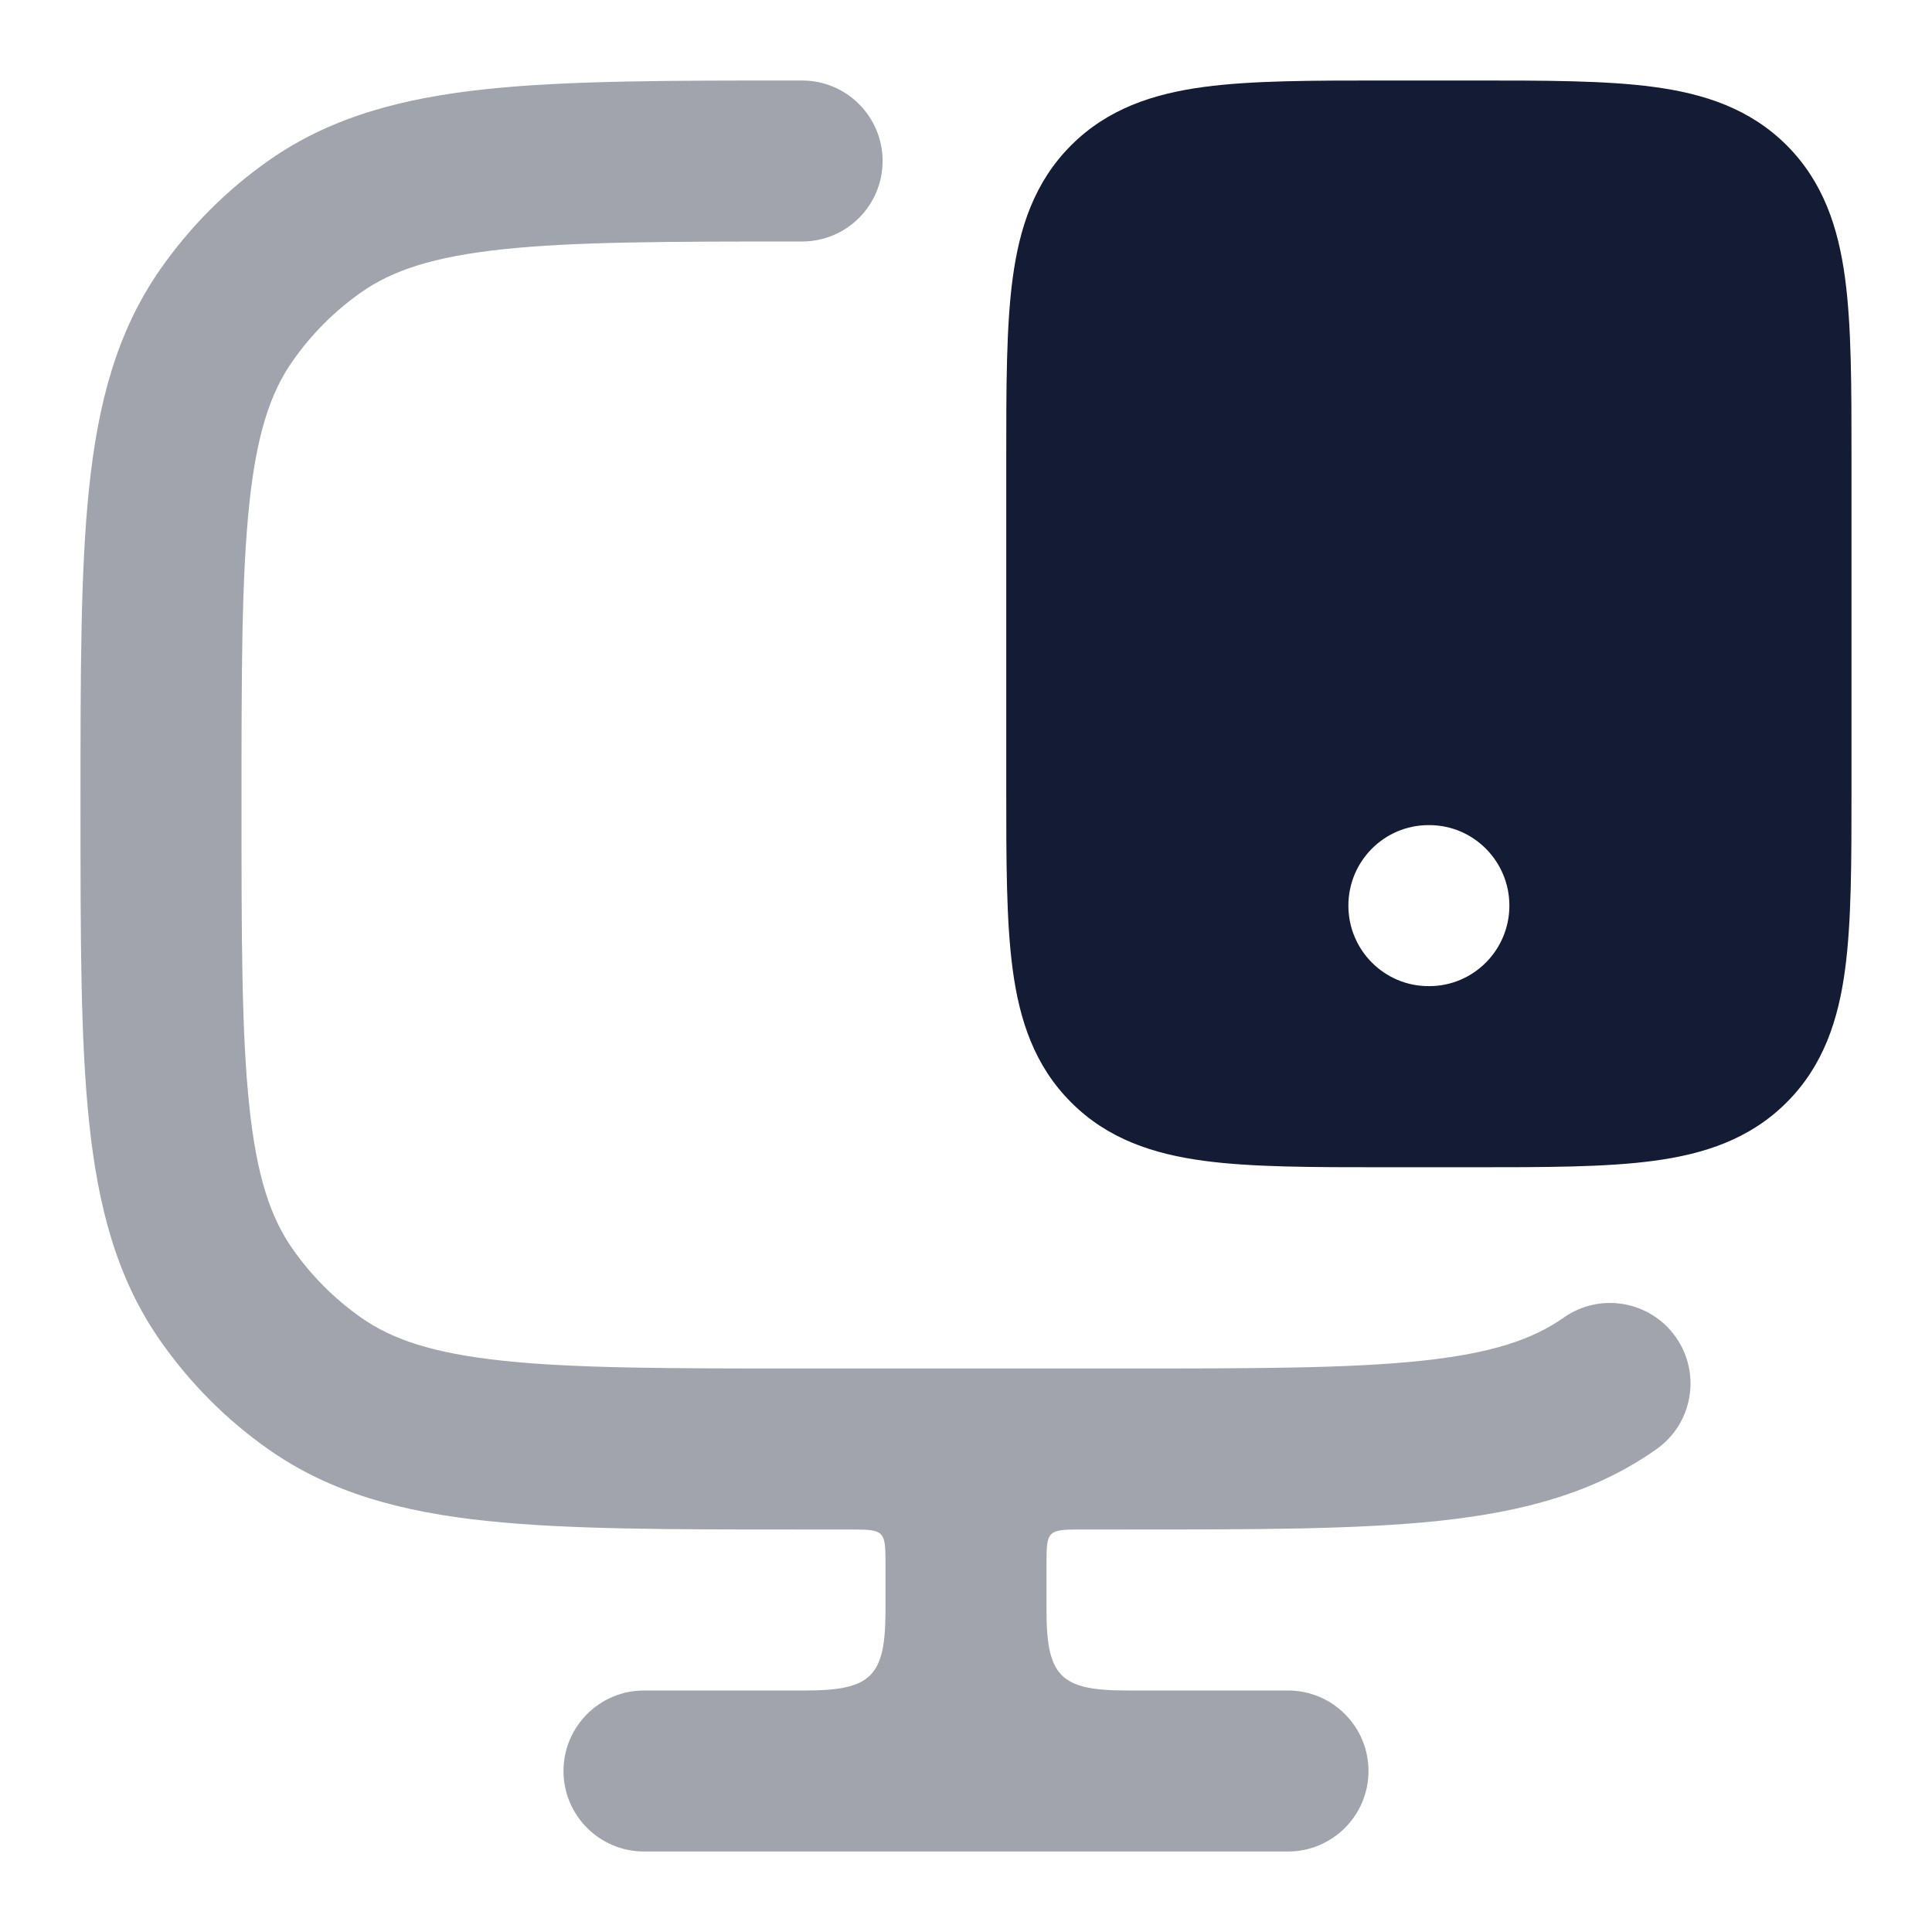 <svg width="24" height="24" viewBox="0 0 24 24" fill="none" xmlns="http://www.w3.org/2000/svg">
<path opacity="0.4" fill-rule="evenodd" clip-rule="evenodd" d="M9.907 1L9.964 1C10.516 1 10.964 1.448 10.964 2C10.964 2.552 10.516 3 9.964 3C8.31 3 7.148 3.001 6.252 3.096C5.374 3.189 4.868 3.363 4.486 3.632C4.153 3.866 3.864 4.156 3.631 4.491C3.362 4.876 3.188 5.387 3.096 6.27C3.001 7.171 3 8.339 3 10C3 11.661 3.001 12.829 3.096 13.73C3.188 14.613 3.362 15.124 3.631 15.509C3.864 15.844 4.153 16.134 4.486 16.368C4.868 16.637 5.374 16.811 6.252 16.904C7.148 16.999 8.31 17 9.964 17H13.946C15.6 17 16.762 16.999 17.658 16.904C18.536 16.811 19.042 16.637 19.425 16.368C19.876 16.05 20.5 16.159 20.818 16.611C21.136 17.063 21.027 17.686 20.575 18.004C19.801 18.549 18.912 18.782 17.869 18.893C16.855 19 15.587 19 14.003 19H13.4C13.023 19 13 19.023 13 19.4V20C13 20.827 13.173 21 14 21H16C16.552 21 17 21.448 17 22C17 22.552 16.552 23 16 23H8C7.448 23 7 22.552 7 22C7 21.448 7.448 21 8 21H10C10.827 21 11 20.827 11 20V19.4C11 19.023 10.977 19 10.6 19H9.907C8.323 19 7.055 19 6.042 18.893C4.998 18.782 4.11 18.549 3.335 18.004C2.811 17.636 2.356 17.178 1.99 16.653C1.448 15.876 1.217 14.986 1.107 13.939C1 12.921 1 11.648 1 10.056V9.944C1 8.352 1 7.079 1.107 6.061C1.217 5.014 1.448 4.124 1.99 3.347C2.356 2.822 2.811 2.364 3.335 1.996C4.11 1.451 4.998 1.218 6.042 1.107C7.055 1 8.323 1 9.907 1Z" fill="#141B34"/>
<path fill-rule="evenodd" clip-rule="evenodd" d="M17.198 1H18.302H18.302H18.302C19.201 1 19.95 1 20.544 1.08C21.172 1.164 21.739 1.35 22.195 1.805C22.65 2.261 22.836 2.828 22.92 3.456C23 4.05 23 4.8 23 5.698V9.802C23 10.7 23 11.45 22.92 12.044C22.836 12.672 22.65 13.239 22.195 13.694C21.739 14.15 21.172 14.336 20.544 14.42C19.95 14.5 19.201 14.5 18.302 14.5H17.198C16.299 14.5 15.55 14.5 14.956 14.42C14.328 14.336 13.761 14.15 13.306 13.694C12.85 13.239 12.664 12.672 12.58 12.044C12.5 11.45 12.5 10.7 12.5 9.802V9.802V5.698V5.698C12.5 4.799 12.5 4.05 12.58 3.456C12.664 2.828 12.85 2.261 13.306 1.805C13.761 1.35 14.328 1.164 14.956 1.08C15.55 1 16.299 1 17.198 1H17.198H17.198ZM16.75 11.25C16.75 10.698 17.196 10.25 17.745 10.25H17.755C18.304 10.25 18.75 10.698 18.75 11.25C18.75 11.802 18.304 12.25 17.755 12.25H17.745C17.196 12.25 16.75 11.802 16.75 11.25Z" fill="#141B34"/>
</svg>
